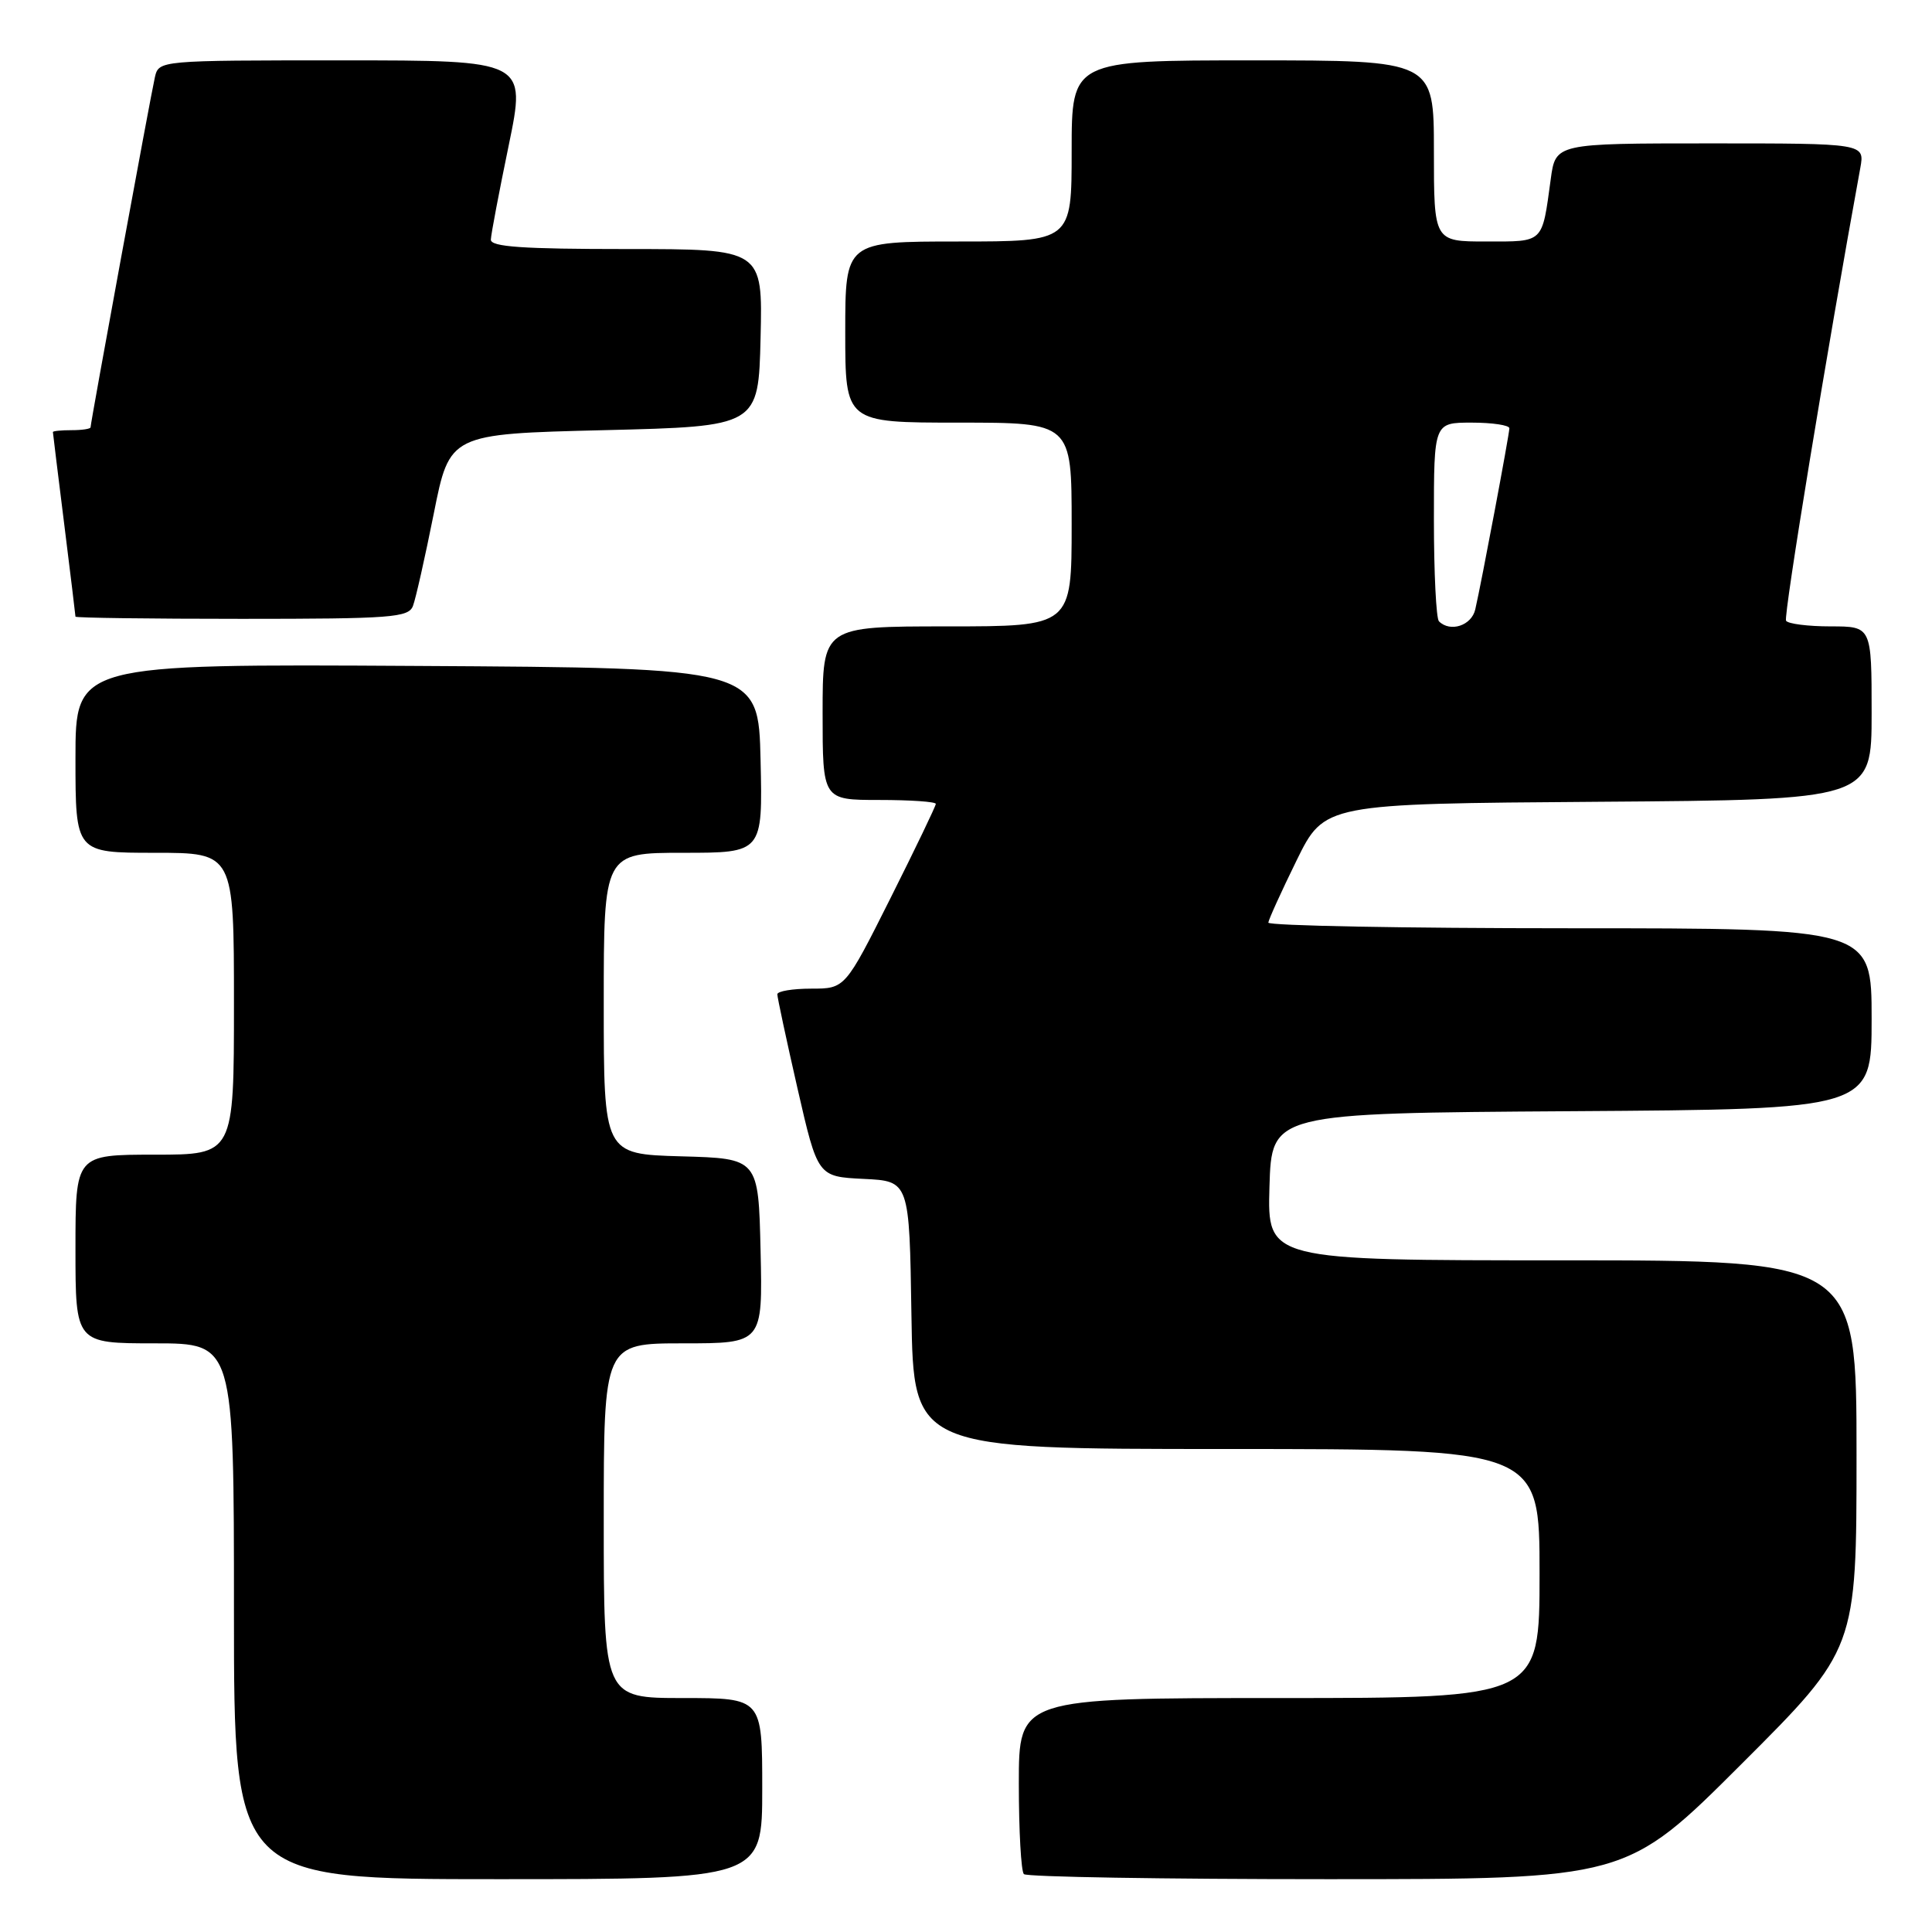<?xml version="1.0" encoding="UTF-8" standalone="no"?>
<!DOCTYPE svg PUBLIC "-//W3C//DTD SVG 1.1//EN" "http://www.w3.org/Graphics/SVG/1.1/DTD/svg11.dtd" >
<svg xmlns="http://www.w3.org/2000/svg" xmlns:xlink="http://www.w3.org/1999/xlink" version="1.1" viewBox="0 0 256 256">
 <g >
 <path fill="currentColor"
d=" M 101.00 237.00 C 101.00 225.00 101.00 225.00 90.50 225.00 C 80.00 225.00 80.00 225.00 80.00 201.50 C 80.00 178.00 80.00 178.00 90.53 178.00 C 101.06 178.00 101.06 178.00 100.78 165.75 C 100.50 153.50 100.50 153.50 90.25 153.22 C 80.00 152.93 80.00 152.93 80.00 132.97 C 80.00 113.00 80.00 113.00 90.53 113.00 C 101.06 113.00 101.06 113.00 100.78 100.75 C 100.50 88.50 100.50 88.50 55.25 88.24 C 10.00 87.98 10.00 87.98 10.00 100.49 C 10.00 113.00 10.00 113.00 20.50 113.00 C 31.00 113.00 31.00 113.00 31.00 133.00 C 31.00 153.00 31.00 153.00 20.50 153.00 C 10.00 153.00 10.00 153.00 10.00 165.50 C 10.00 178.00 10.00 178.00 20.50 178.00 C 31.00 178.00 31.00 178.00 31.00 213.50 C 31.00 249.00 31.00 249.00 66.00 249.00 C 101.00 249.00 101.00 249.00 101.00 237.00 Z  M 230.74 233.76 C 246.00 218.52 246.00 218.52 246.00 192.76 C 246.00 167.00 246.00 167.00 206.96 167.00 C 167.93 167.00 167.93 167.00 168.21 157.25 C 168.50 147.50 168.50 147.50 208.25 147.24 C 248.00 146.98 248.00 146.98 248.00 134.99 C 248.00 123.00 248.00 123.00 208.00 123.00 C 186.00 123.00 168.03 122.66 168.06 122.25 C 168.10 121.84 169.79 118.12 171.81 114.00 C 175.50 106.50 175.50 106.50 211.75 106.24 C 248.00 105.98 248.00 105.98 248.00 94.49 C 248.00 83.00 248.00 83.00 242.56 83.00 C 239.57 83.00 236.91 82.66 236.66 82.25 C 236.30 81.67 242.10 46.31 246.50 22.25 C 247.09 19.00 247.09 19.00 226.61 19.00 C 206.12 19.00 206.12 19.00 205.48 23.75 C 204.31 32.31 204.63 32.00 196.93 32.00 C 190.00 32.00 190.00 32.00 190.00 20.00 C 190.00 8.00 190.00 8.00 166.00 8.00 C 142.00 8.00 142.00 8.00 142.00 20.00 C 142.00 32.00 142.00 32.00 127.00 32.00 C 112.00 32.00 112.00 32.00 112.00 44.00 C 112.00 56.00 112.00 56.00 127.00 56.00 C 142.00 56.00 142.00 56.00 142.00 69.50 C 142.00 83.00 142.00 83.00 125.50 83.00 C 109.00 83.00 109.00 83.00 109.00 94.50 C 109.00 106.00 109.00 106.00 116.50 106.00 C 120.62 106.00 124.00 106.23 124.00 106.52 C 124.00 106.80 121.30 112.42 117.99 119.02 C 111.98 131.00 111.98 131.00 107.49 131.00 C 105.02 131.00 103.00 131.34 103.00 131.75 C 103.00 132.16 104.20 137.77 105.67 144.21 C 108.35 155.91 108.35 155.91 114.43 156.21 C 120.50 156.50 120.50 156.50 120.77 174.25 C 121.05 192.00 121.05 192.00 162.52 192.00 C 204.00 192.00 204.00 192.00 204.00 208.50 C 204.00 225.00 204.00 225.00 169.50 225.00 C 135.00 225.00 135.00 225.00 135.00 236.33 C 135.00 242.57 135.30 247.97 135.67 248.33 C 136.03 248.70 154.14 249.00 175.90 249.00 C 215.48 249.00 215.48 249.00 230.74 233.76 Z  M 54.72 80.29 C 55.08 79.35 56.32 73.84 57.48 68.04 C 59.58 57.50 59.58 57.50 80.04 57.00 C 100.50 56.50 100.50 56.50 100.78 44.75 C 101.06 33.00 101.06 33.00 83.03 33.00 C 69.25 33.00 65.01 32.71 65.04 31.75 C 65.06 31.06 66.13 25.44 67.41 19.25 C 69.73 8.00 69.73 8.00 45.38 8.00 C 21.04 8.00 21.04 8.00 20.52 10.25 C 19.96 12.69 12.00 56.00 12.00 56.62 C 12.00 56.83 10.88 57.00 9.50 57.00 C 8.12 57.00 7.00 57.11 7.01 57.25 C 7.01 57.39 7.69 62.88 8.51 69.46 C 9.33 76.04 10.00 81.55 10.00 81.71 C 10.00 81.87 19.91 82.00 32.03 82.00 C 51.88 82.00 54.13 81.83 54.72 80.29 Z  M 190.67 82.33 C 190.30 81.97 190.00 75.89 190.00 68.83 C 190.00 56.00 190.00 56.00 195.00 56.00 C 197.75 56.00 200.00 56.34 200.00 56.75 C 199.99 57.58 196.30 77.21 195.48 80.75 C 194.99 82.90 192.16 83.82 190.67 82.33 Z "/>
</g>
</svg>